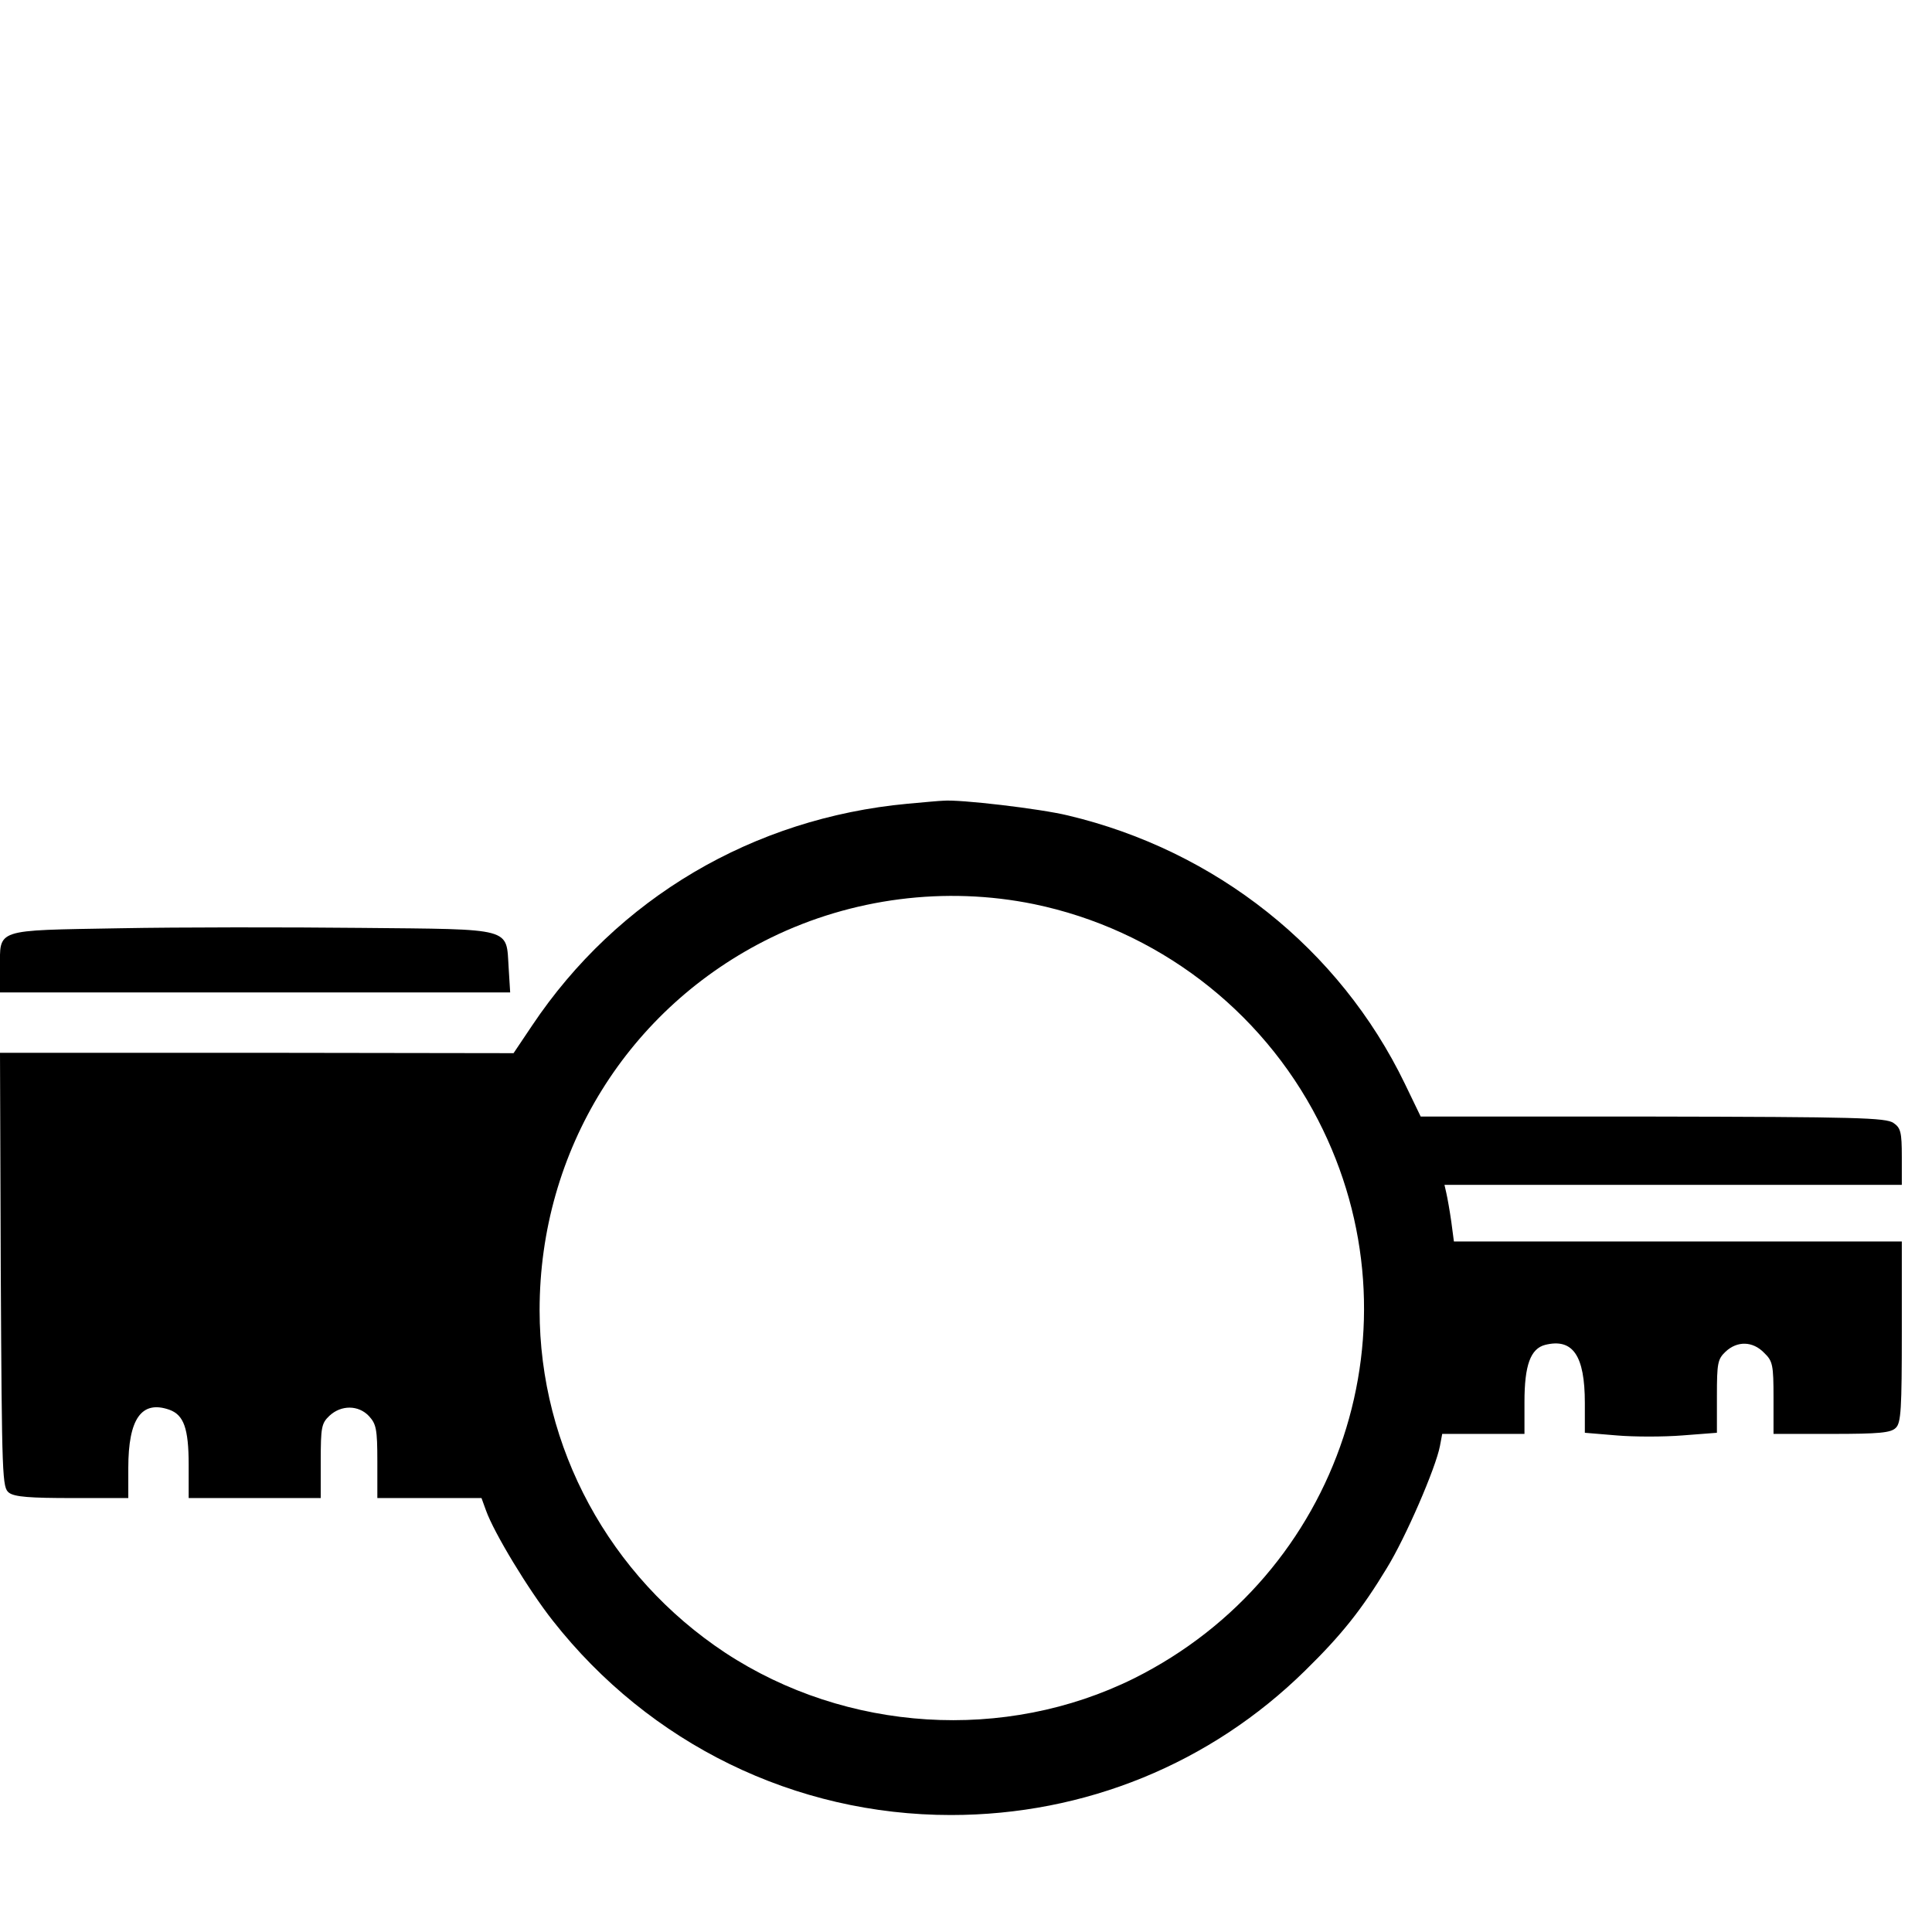 <?xml version="1.0" standalone="no"?>
<!DOCTYPE svg PUBLIC "-//W3C//DTD SVG 20010904//EN"
 "http://www.w3.org/TR/2001/REC-SVG-20010904/DTD/svg10.dtd">
<svg version="1.0" xmlns="http://www.w3.org/2000/svg"
 width="512pt" height="512pt" viewBox="0 0 512 512"
 preserveAspectRatio="xMidYMid meet">

<g transform="translate(0,512) scale(0.1,-0.1)"
fill="#000000" stroke="none">
<path d="M2405 2990 c-409 -38 -769 -250 -995 -588 l-49 -73 -681 1 -680 0 2
-576 c3 -557 4 -576 22 -590 15 -11 56 -14 168 -14 l148 0 0 80 c0 130 35 180
109 154 38 -14 51 -49 51 -146 l0 -88 175 0 175 0 0 98 c0 90 2 100 23 120 31
29 77 29 105 -1 19 -21 22 -34 22 -120 l0 -97 138 0 138 0 12 -33 c21 -59 113
-211 177 -292 257 -327 642 -515 1055 -515 355 0 688 136 939 383 97 95 150
162 216 271 50 81 130 266 141 324 l6 32 109 0 109 0 0 85 c0 97 16 141 55
151 73 18 105 -28 105 -154 l0 -79 84 -7 c46 -4 125 -4 175 0 l91 7 0 97 c0
88 2 98 23 118 31 29 72 28 102 -3 23 -22 25 -32 25 -120 l0 -95 154 0 c127 0
157 3 170 16 14 13 16 51 16 255 l0 239 -594 0 -593 0 -7 53 c-4 28 -10 62
-13 75 l-5 22 606 0 606 0 0 74 c0 66 -3 77 -22 90 -20 14 -98 16 -638 17
l-615 0 -42 87 c-173 358 -501 618 -893 711 -74 18 -288 43 -330 39 -8 0 -51
-4 -95 -8z m335 -266 c324 -67 602 -278 753 -572 280 -544 61 -1206 -488
-1480 -341 -169 -762 -143 -1083 68 -307 203 -492 544 -492 908 0 423 235 802
613 987 215 105 462 137 697 89z"/>
<path d="M317 2660 c-334 -6 -317 0 -317 -107 l0 -63 676 0 676 0 -4 65 c-7
108 16 102 -393 106 -192 2 -480 2 -638 -1z"/>
</g>
</svg>
